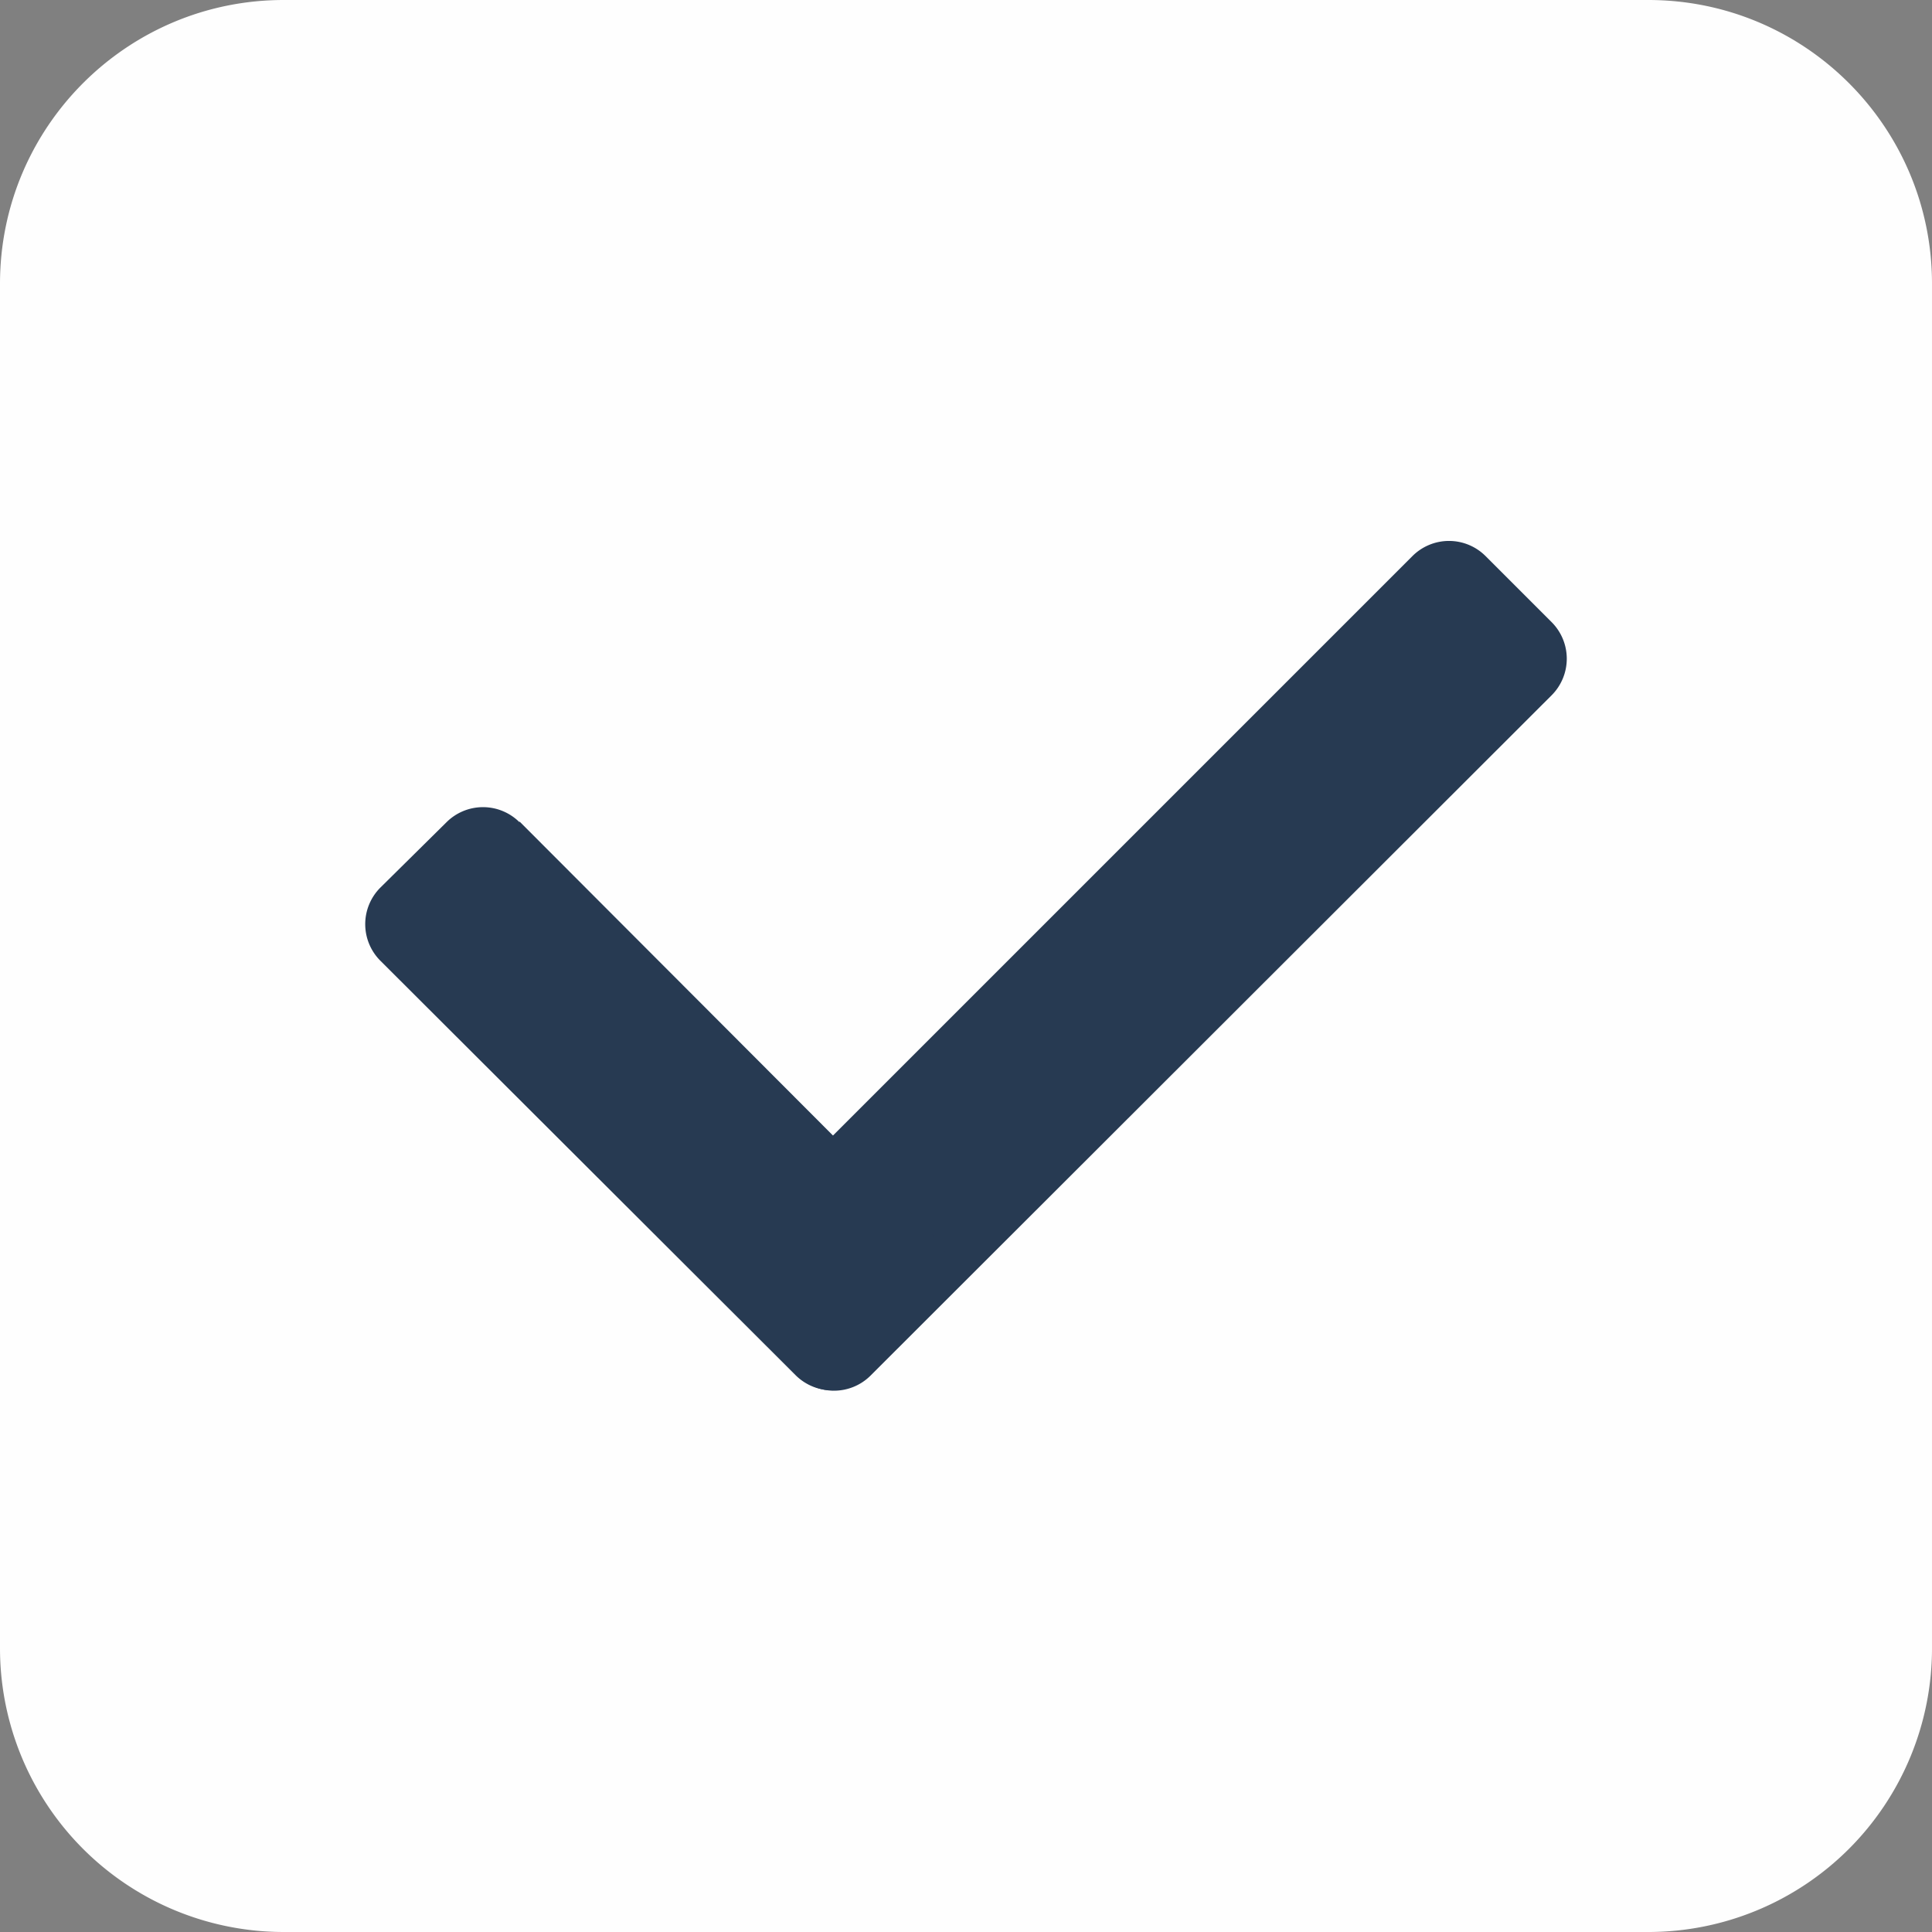 <svg xmlns="http://www.w3.org/2000/svg" xmlns:xlink="http://www.w3.org/1999/xlink" version="1.1" width="512" height="512" x="0" y="0" viewBox="0 0 2.54 2.54" style="enable-background:new 0 0 512 512" xml:space="preserve" fill-rule="evenodd" class="">
  <rect x="0" y="0" width="2.54" height="2.54" fill="#808080" stroke="none"/>
  <g>
    <path fill="#fefefe" d="M.373 0h1.794c.206 0 .373.167.373.373v1.794a.373.373 0 0 1-.373.373H.373A.373.373 0 0 1 0 2.167V.373C0 .167.167 0 .373 0z" opacity="1" data-original="#48b02c" class=""/>
    <g fill="#fff">
      <path d="m.962 1.626.895-.895a.068.068 0 0 1 .096 0l.087.087a.068.068 0 0 1 0 .096l-.896.895a.068.068 0 0 1-.095 0l-.087-.087a.068.068 0 0 1 0-.096z" fill="#273a52" opacity="1" data-original="#ffffff" class=""/>
      <path d="m.683 1.08.545.546a.068.068 0 0 1 0 .096l-.086.086a.068.068 0 0 1-.096 0L.5 1.263a.068.068 0 0 1 0-.096l.087-.086a.068.068 0 0 1 .096 0z" fill="#273a52" opacity="1" data-original="#ffffff" class=""/>
    </g>
  </g>
</svg>